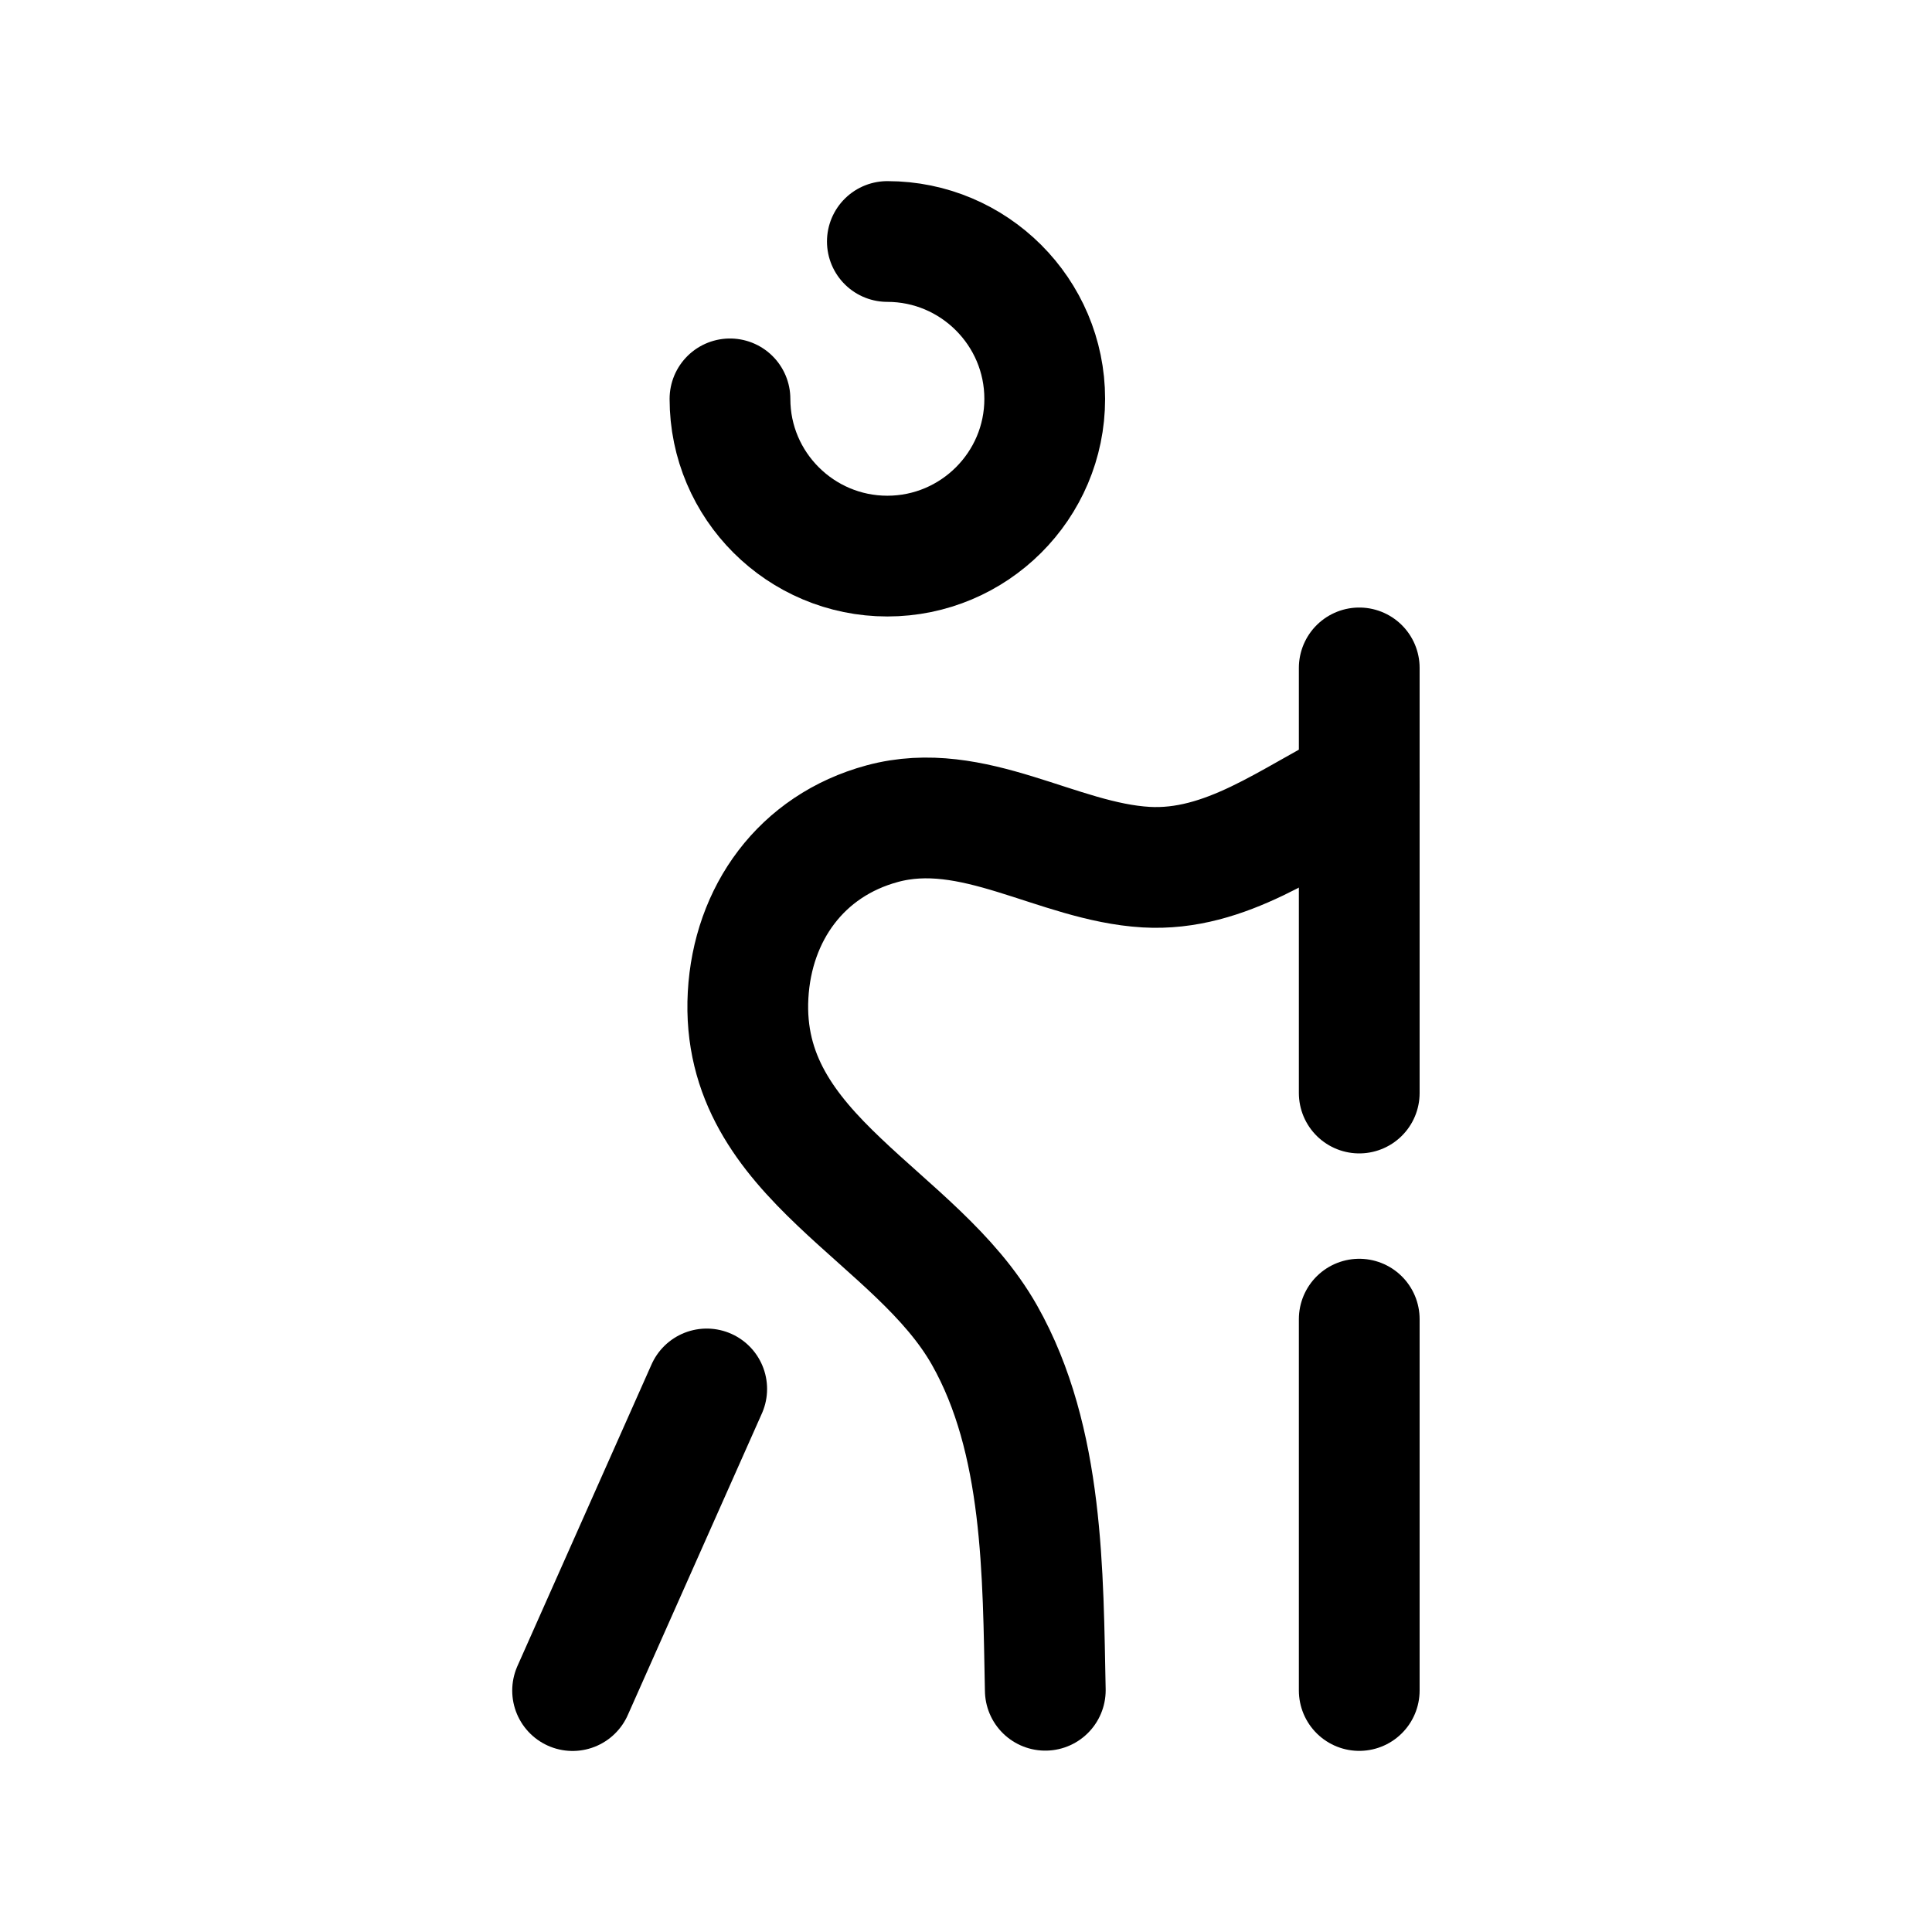 <svg width="24" height="24" viewBox="0 0 24 24" fill="none" xmlns="http://www.w3.org/2000/svg">
<path d="M8.779 17.254L7.113 21.001" stroke="black" stroke-width="1.5" stroke-linecap="round" stroke-linejoin="round"/>
<path d="M11.023 3C12.098 3 12.978 3.875 12.978 4.955C12.978 6.035 12.098 6.908 11.023 6.908C9.948 6.908 9.068 6.035 9.068 4.955" stroke="black" stroke-width="1.5" stroke-linecap="round" stroke-linejoin="round"/>
<path d="M16.885 9.762C16.044 10.182 15.231 10.83 14.236 10.772C13.135 10.707 12.09 9.925 10.959 10.232C9.951 10.505 9.349 11.351 9.293 12.361C9.237 13.383 9.773 14.064 10.428 14.686C11.061 15.289 11.806 15.837 12.23 16.586C12.97 17.894 12.955 19.558 12.985 20.997" stroke="black" stroke-width="1.5" stroke-linecap="round" stroke-linejoin="round"/>
<path d="M16.885 8.297L16.885 13.578" stroke="black" stroke-width="1.5" stroke-linecap="round" stroke-linejoin="round"/>
<path d="M16.885 16.387L16.885 21" stroke="black" stroke-width="1.5" stroke-linecap="round" stroke-linejoin="round"/>
</svg>